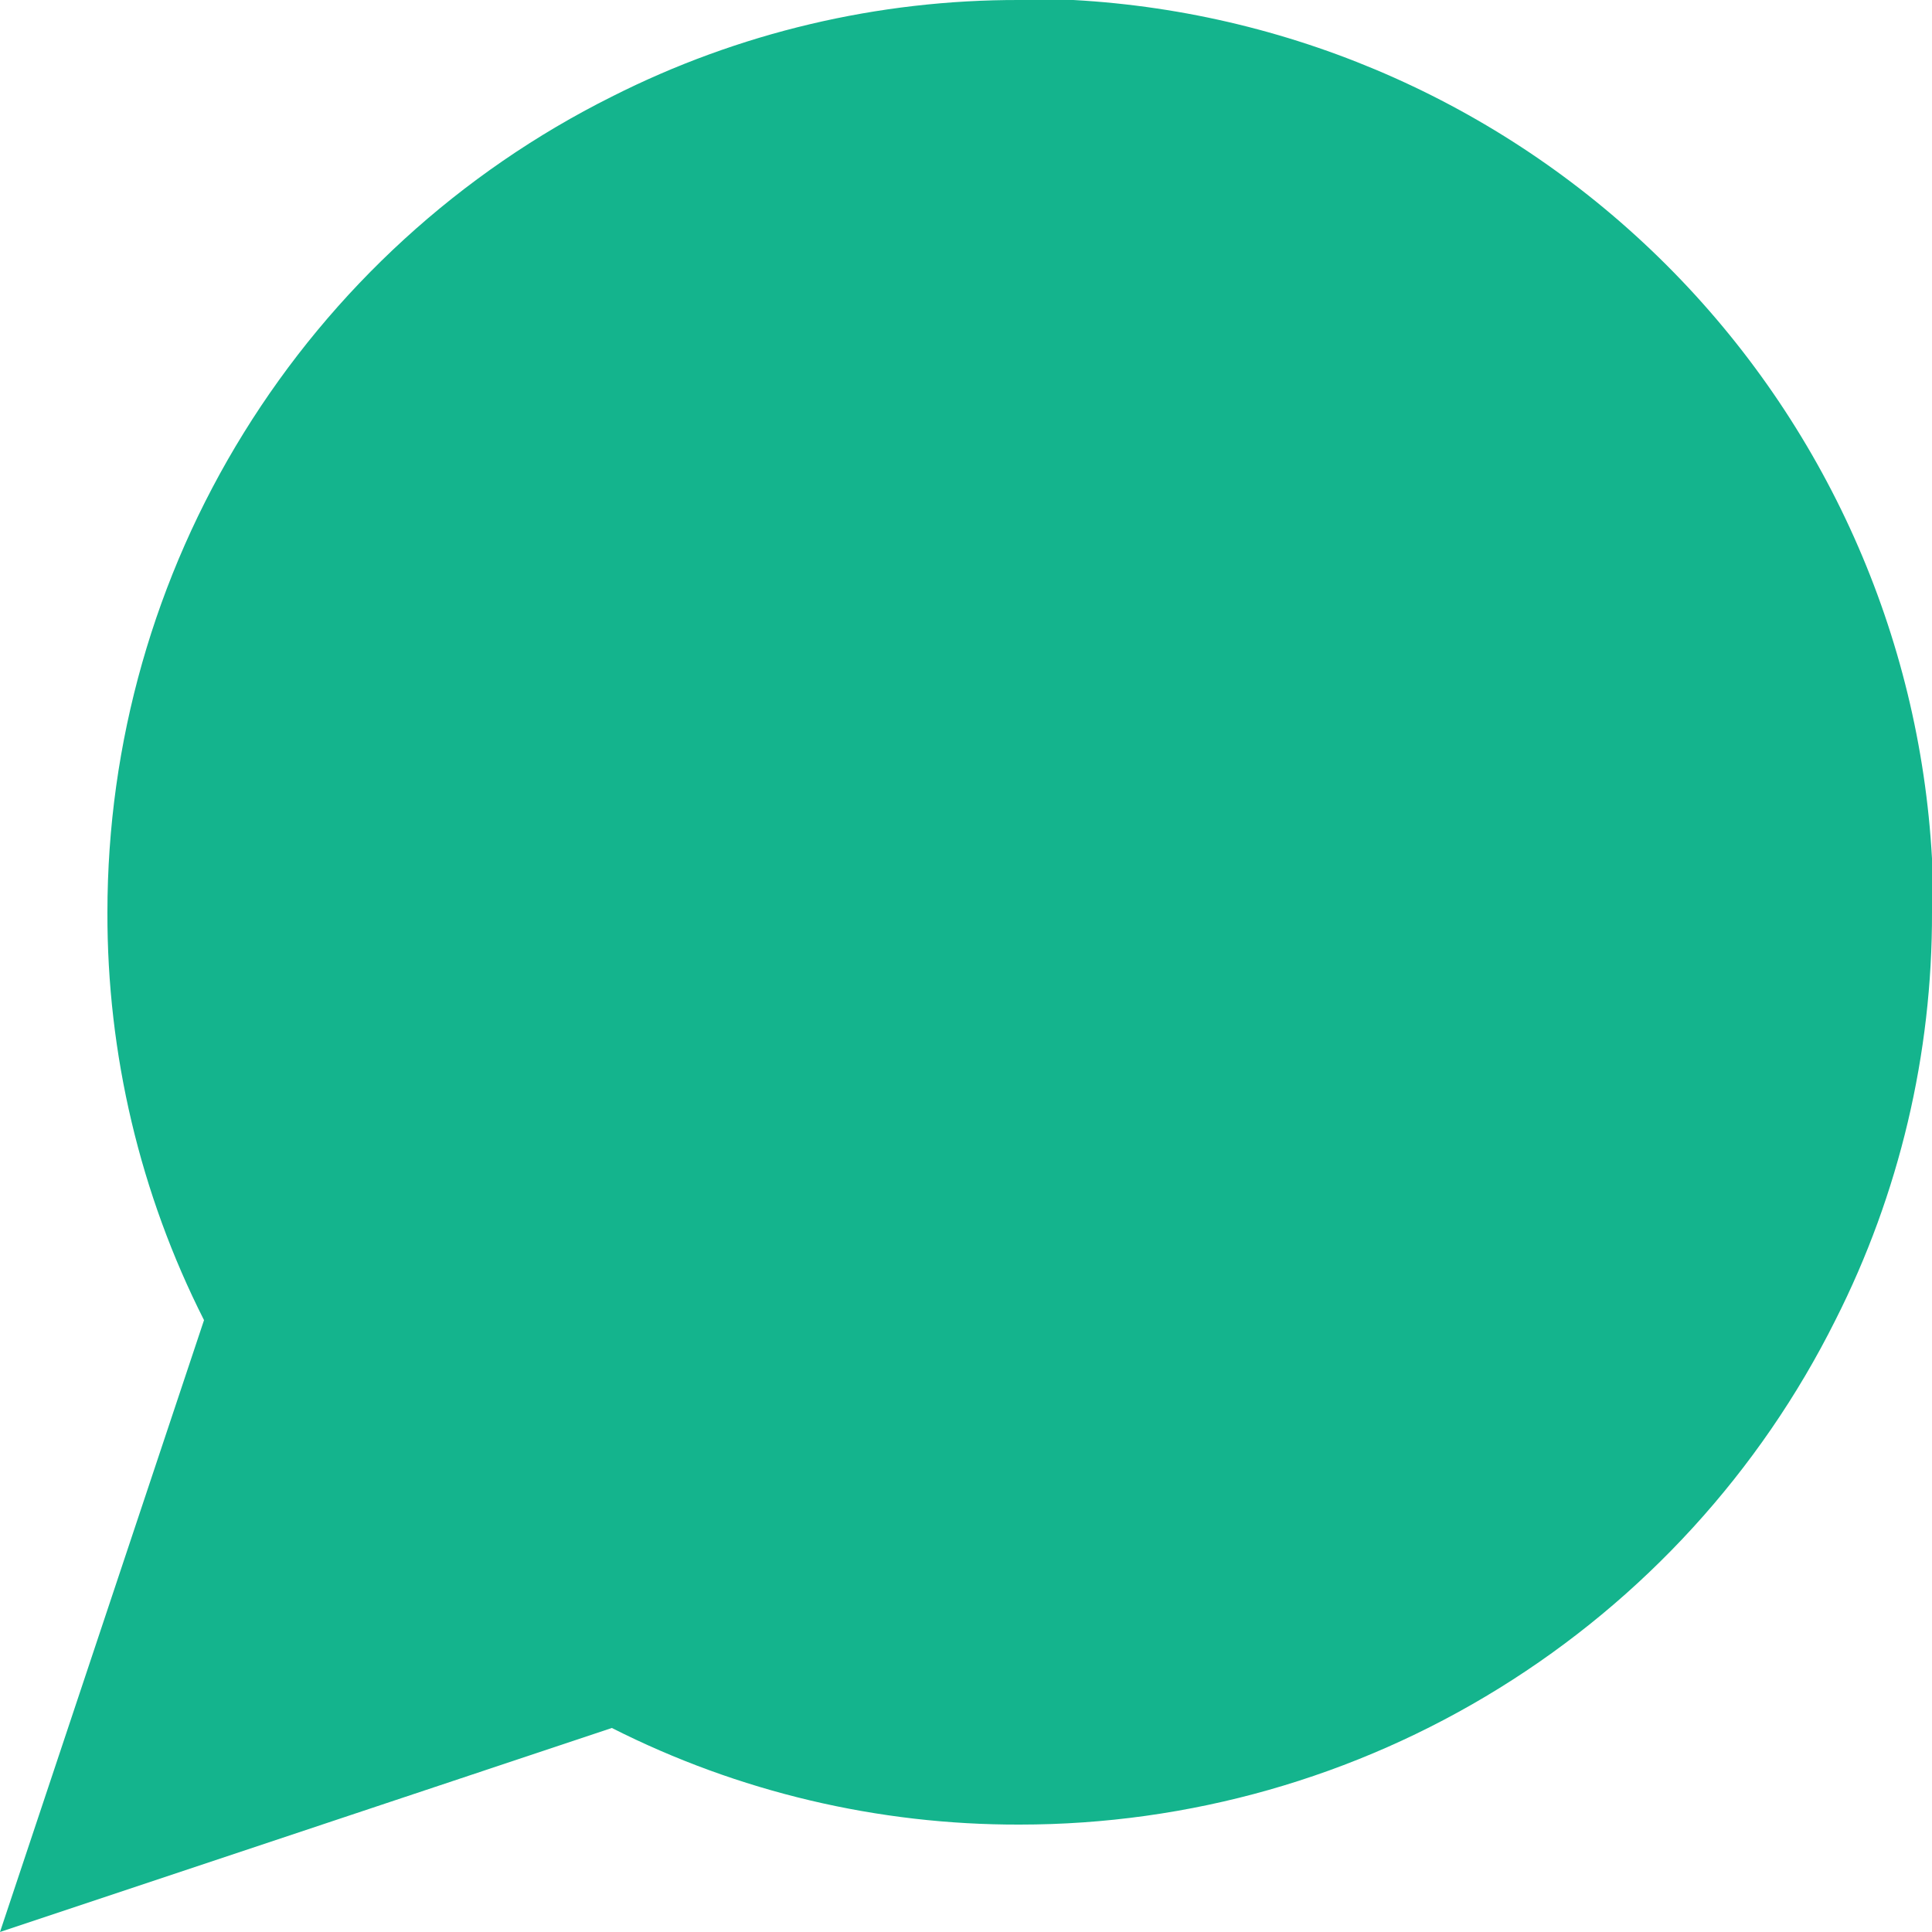 <svg width="10" height="10" viewBox="0 0 10 10" fill="none" xmlns="http://www.w3.org/2000/svg">
<path d="M10 4.722C10.002 5.455 9.831 6.179 9.5 6.833C9.108 7.618 8.505 8.277 7.76 8.738C7.014 9.2 6.155 9.444 5.278 9.444C4.545 9.446 3.821 9.275 3.167 8.944L0 10L1.056 6.833C0.725 6.179 0.554 5.455 0.556 4.722C0.556 3.845 0.8 2.986 1.262 2.24C1.723 1.495 2.382 0.892 3.167 0.5C3.821 0.169 4.545 -0.002 5.278 1.58267e-05H5.556C6.714 0.064 7.807 0.553 8.627 1.373C9.447 2.193 9.936 3.286 10 4.444V4.722Z" fill="#14B48D"/>
</svg>
